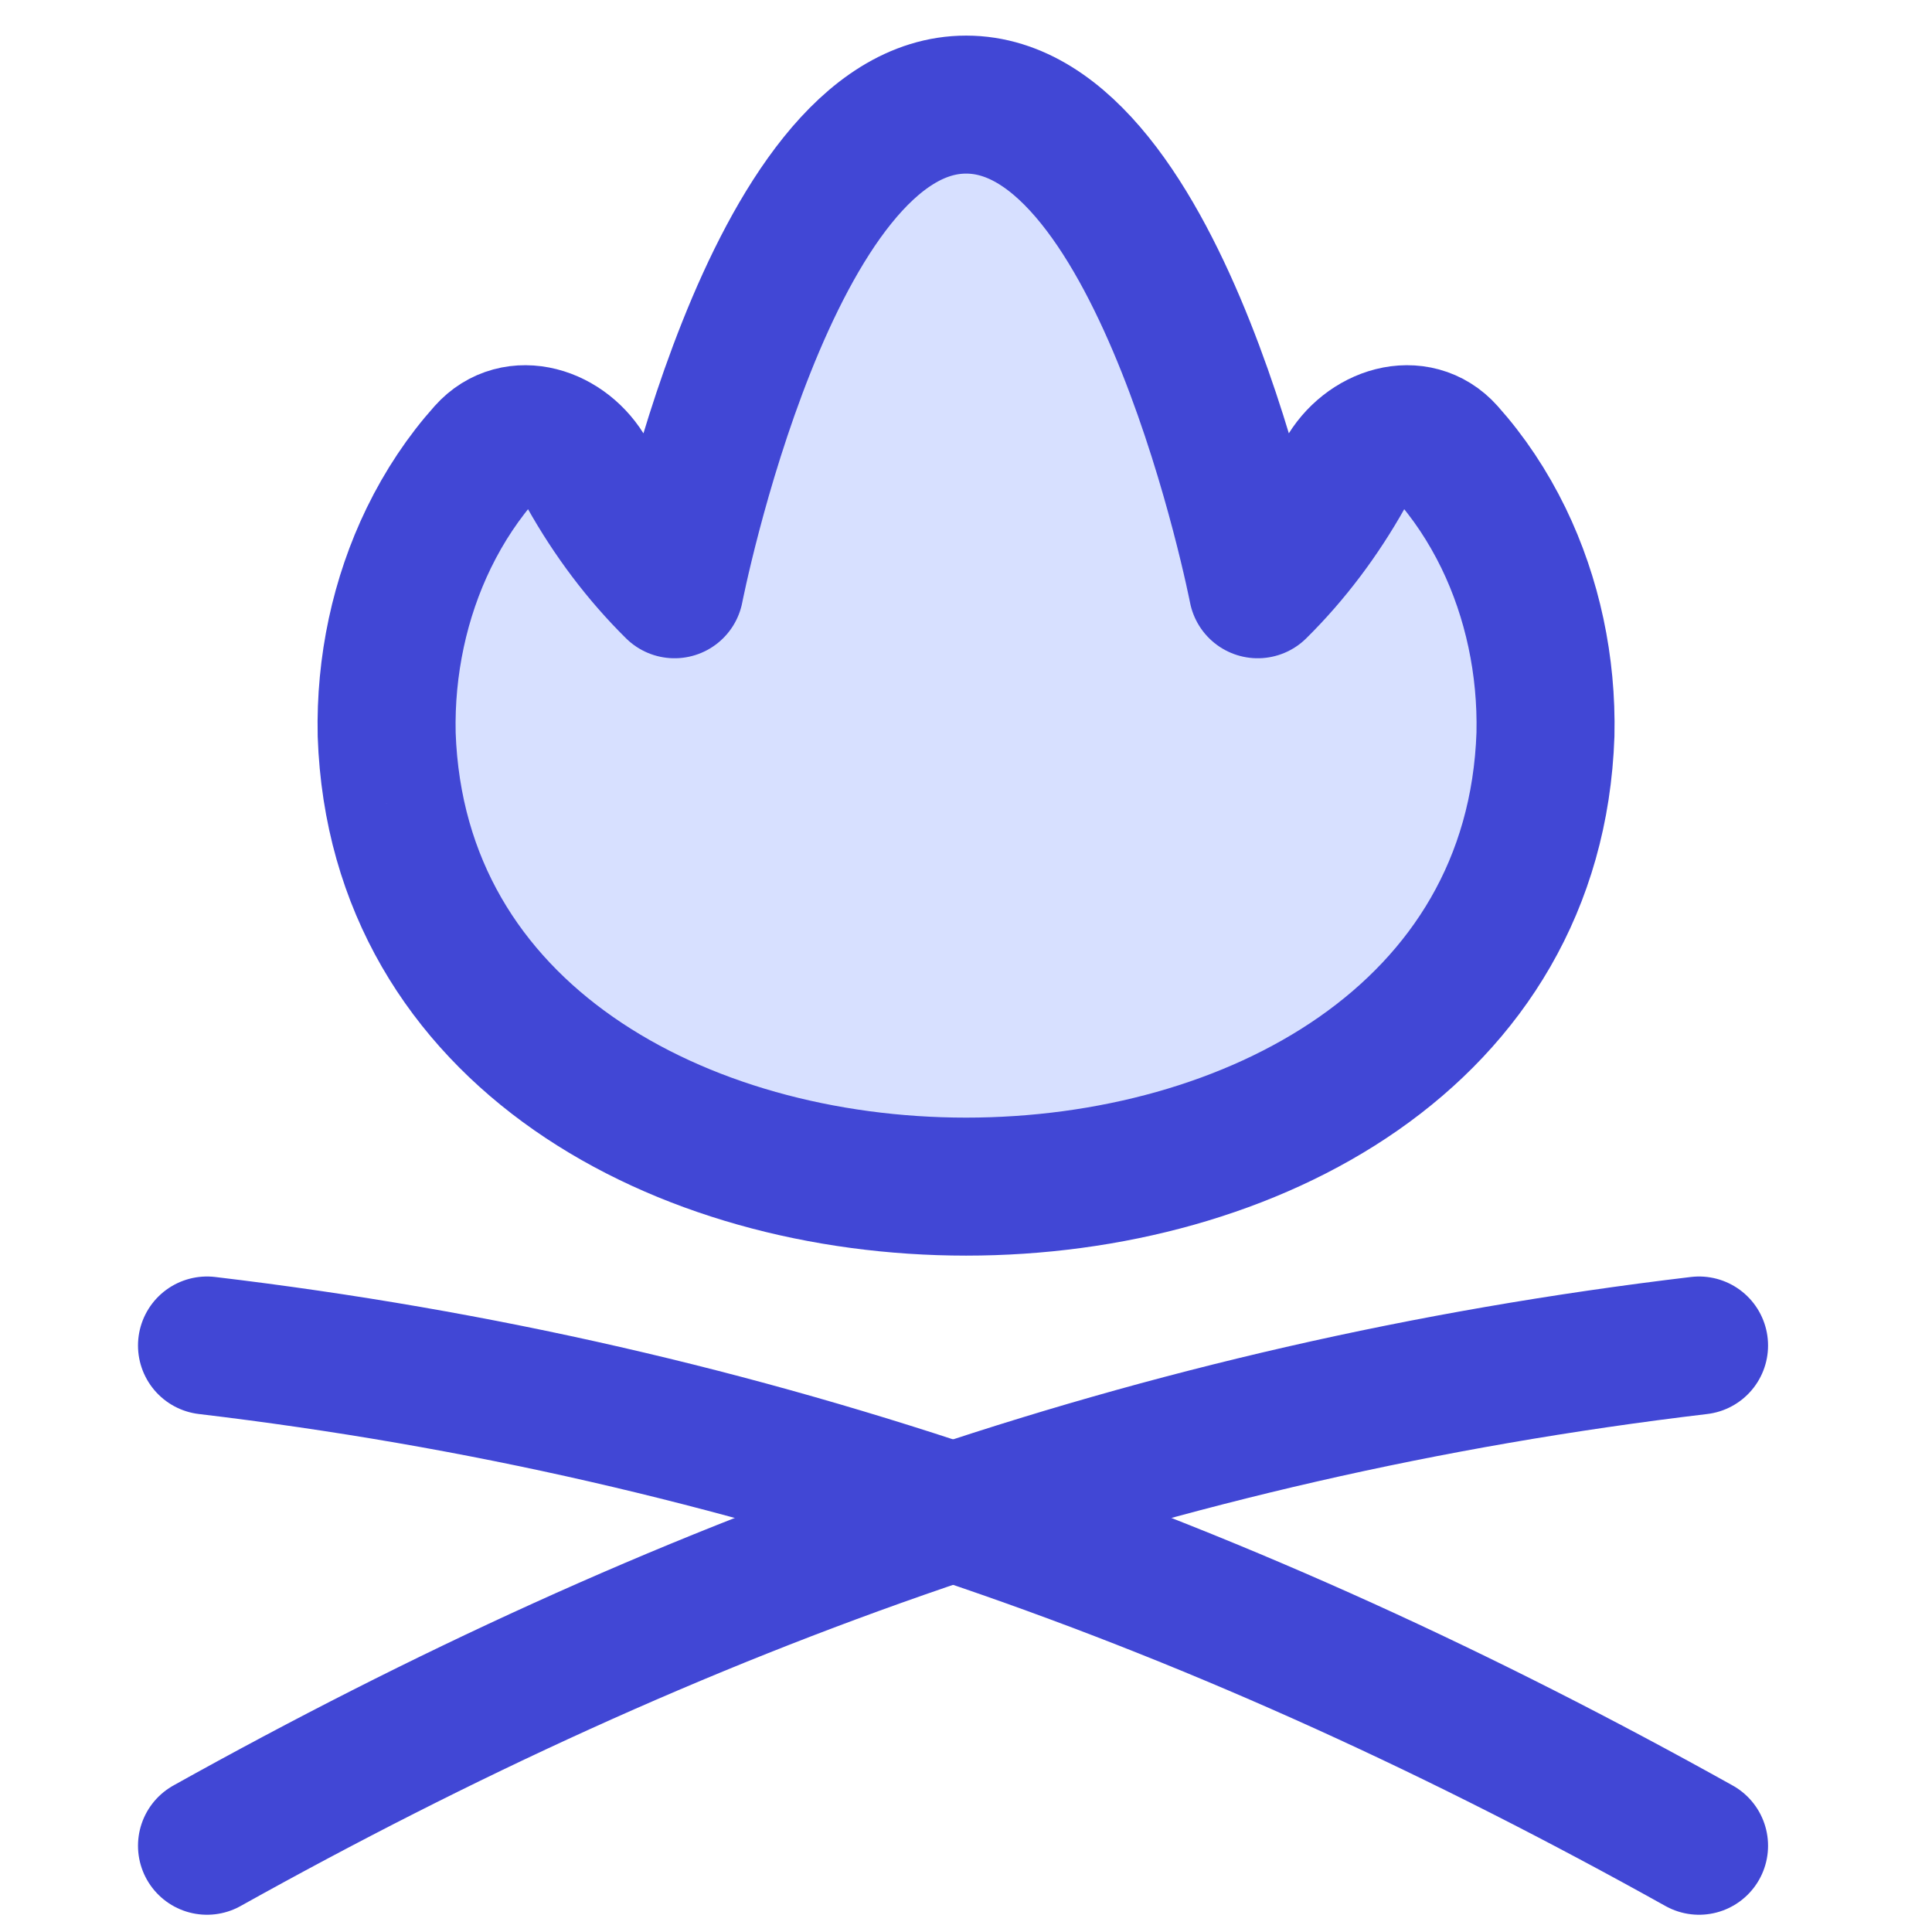 <svg xmlns="http://www.w3.org/2000/svg" fill="none" viewBox="0 0 14 14" id="Campfire--Streamline-Flex">
  <desc>
    Campfire Streamline Icon: https://streamlinehq.com
  </desc>
  <g id="campfire--campfire-burn-leisure-outdoor-activity">
    <path id="Subtract" fill="#d7e0ff" d="M2.802 5.322c-0.011 -0.498 0.095 -0.991 0.305 -1.423 0.113 -0.232 0.253 -0.442 0.416 -0.624 0.213 -0.239 0.577 -0.121 0.733 0.159 0.175 0.312 0.387 0.594 0.632 0.836 0 0 0.686 -3.512 2.113 -3.512 1.428 0 2.113 3.512 2.113 3.512 0.245 -0.242 0.457 -0.524 0.632 -0.836 0.156 -0.28 0.52 -0.398 0.733 -0.159 0.163 0.182 0.303 0.392 0.416 0.624 0.21 0.433 0.315 0.925 0.304 1.423 -0.15 4.369 -8.246 4.369 -8.397 -0Z" stroke-width="1"></path>
    <path id="Vector 2791" stroke="#4147d5" stroke-linecap="round" stroke-linejoin="round" d="M12.312 13.375C8.906 11.476 5.461 10.221 1.5 9.75" stroke-width="1"></path>
    <path id="Vector 2792" stroke="#4147d5" stroke-linecap="round" stroke-linejoin="round" d="M1.5 13.375c3.407 -1.899 6.852 -3.154 10.812 -3.625" stroke-width="1"></path>
    <path id="Subtract_2" stroke="#4147d5" stroke-linecap="round" stroke-linejoin="round" d="M2.802 5.322c-0.011 -0.498 0.095 -0.991 0.305 -1.423 0.113 -0.232 0.253 -0.442 0.416 -0.624 0.213 -0.239 0.577 -0.121 0.733 0.159 0.175 0.312 0.387 0.594 0.632 0.836 0 0 0.686 -3.512 2.113 -3.512 1.428 0 2.113 3.512 2.113 3.512 0.245 -0.242 0.457 -0.524 0.632 -0.836 0.156 -0.28 0.52 -0.398 0.733 -0.159 0.163 0.182 0.303 0.392 0.416 0.624 0.21 0.433 0.315 0.925 0.304 1.423 -0.15 4.369 -8.246 4.369 -8.397 -0Z" stroke-width="1"></path>
  </g>
</svg>